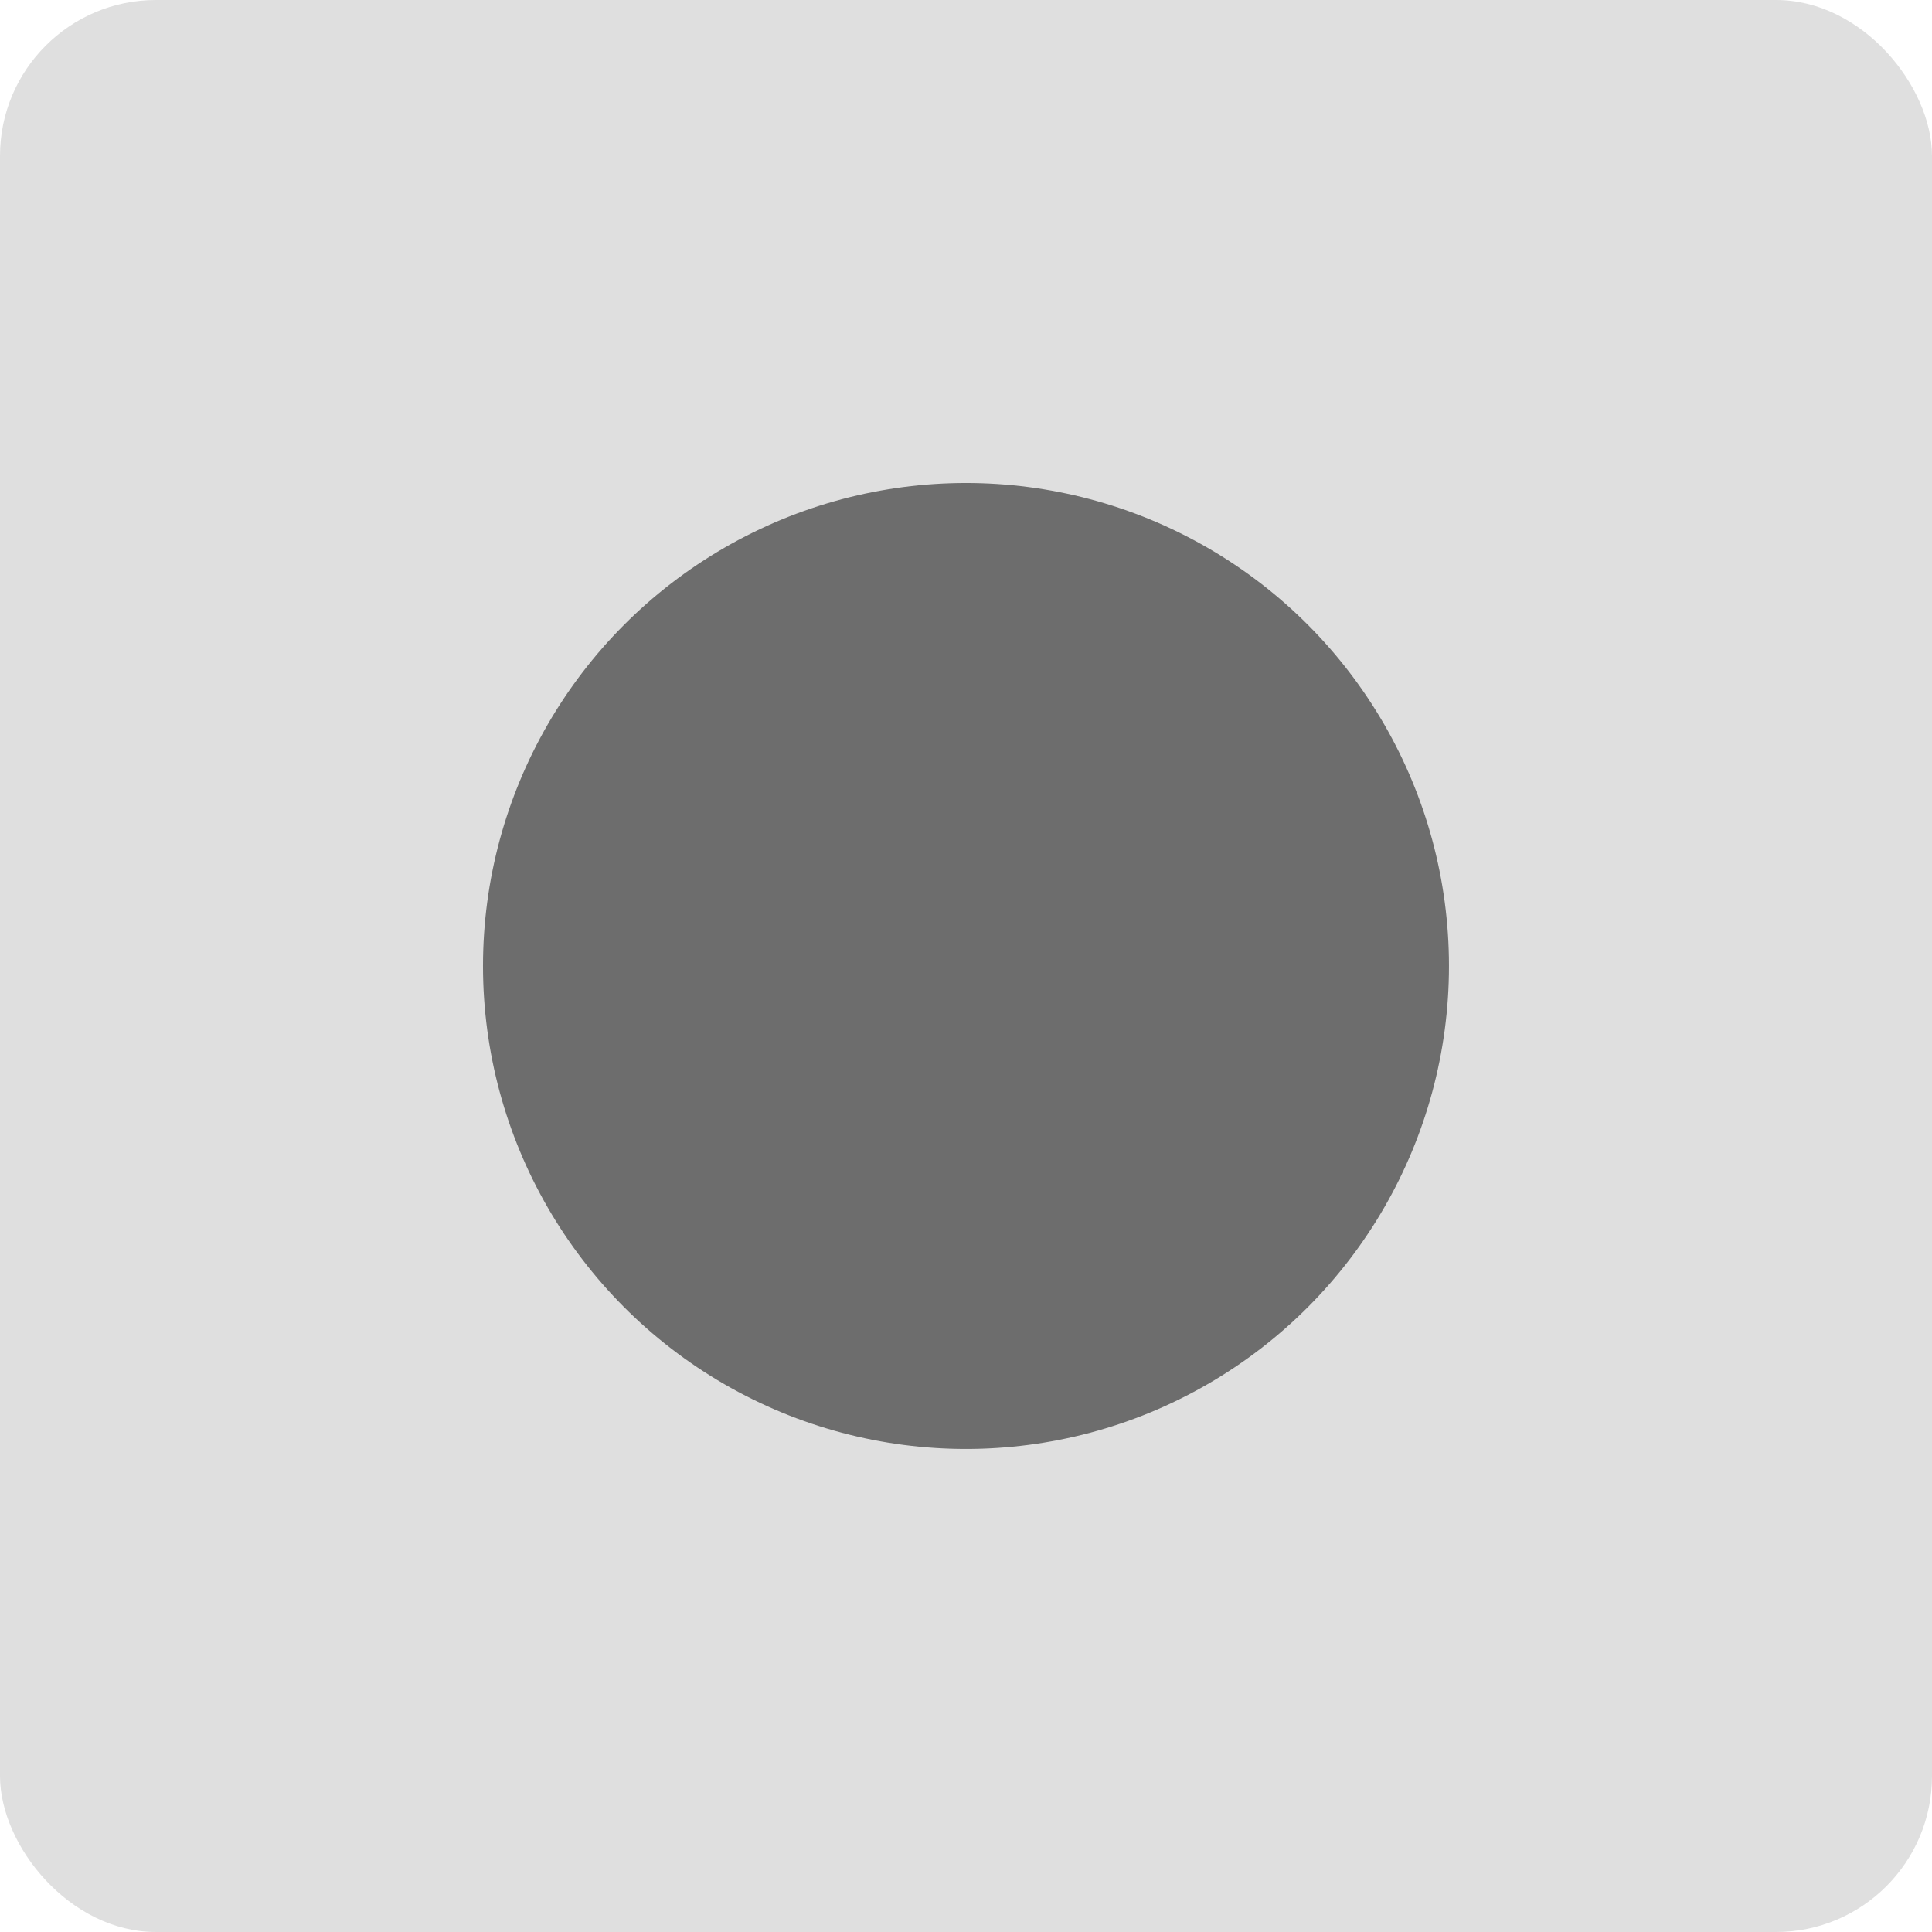 <?xml version="1.0" encoding="UTF-8" standalone="no"?>
<!-- Created with Inkscape (http://www.inkscape.org/) -->

<svg
   width="192"
   height="192"
   viewBox="0 0 56.813 56.813"
   version="1.1"
   id="svg5"
   xmlns="http://www.w3.org/2000/svg"
   xmlns:svg="http://www.w3.org/2000/svg">
  <defs
     id="defs2" />
  <g
     id="layer1"
     transform="translate(-9.469,-9.469)">
    <rect
       style="fill:#1a1a1a;fill-opacity:0;stroke:#ffffff;stroke-width:0.592;stroke-dasharray:none;stroke-opacity:0"
       id="rect111"
       width="75.158"
       height="75.158"
       x="0.296"
       y="0.296" />
    <rect
       style="fill:#dfdfdf;stroke-width:0.592;stroke-dasharray:none"
       id="rect1"
       width="56.813"
       height="56.813"
       x="9.469"
       y="9.469"
       ry="4.586"
       rx="4.586" />
    <circle
       style="fill:#6d6d6d;fill-opacity:1;stroke-width:0.592;stroke-dasharray:none"
       id="path2"
       cy="37.875"
       cx="37.875"
       r="14.203" />
  </g>
</svg>
